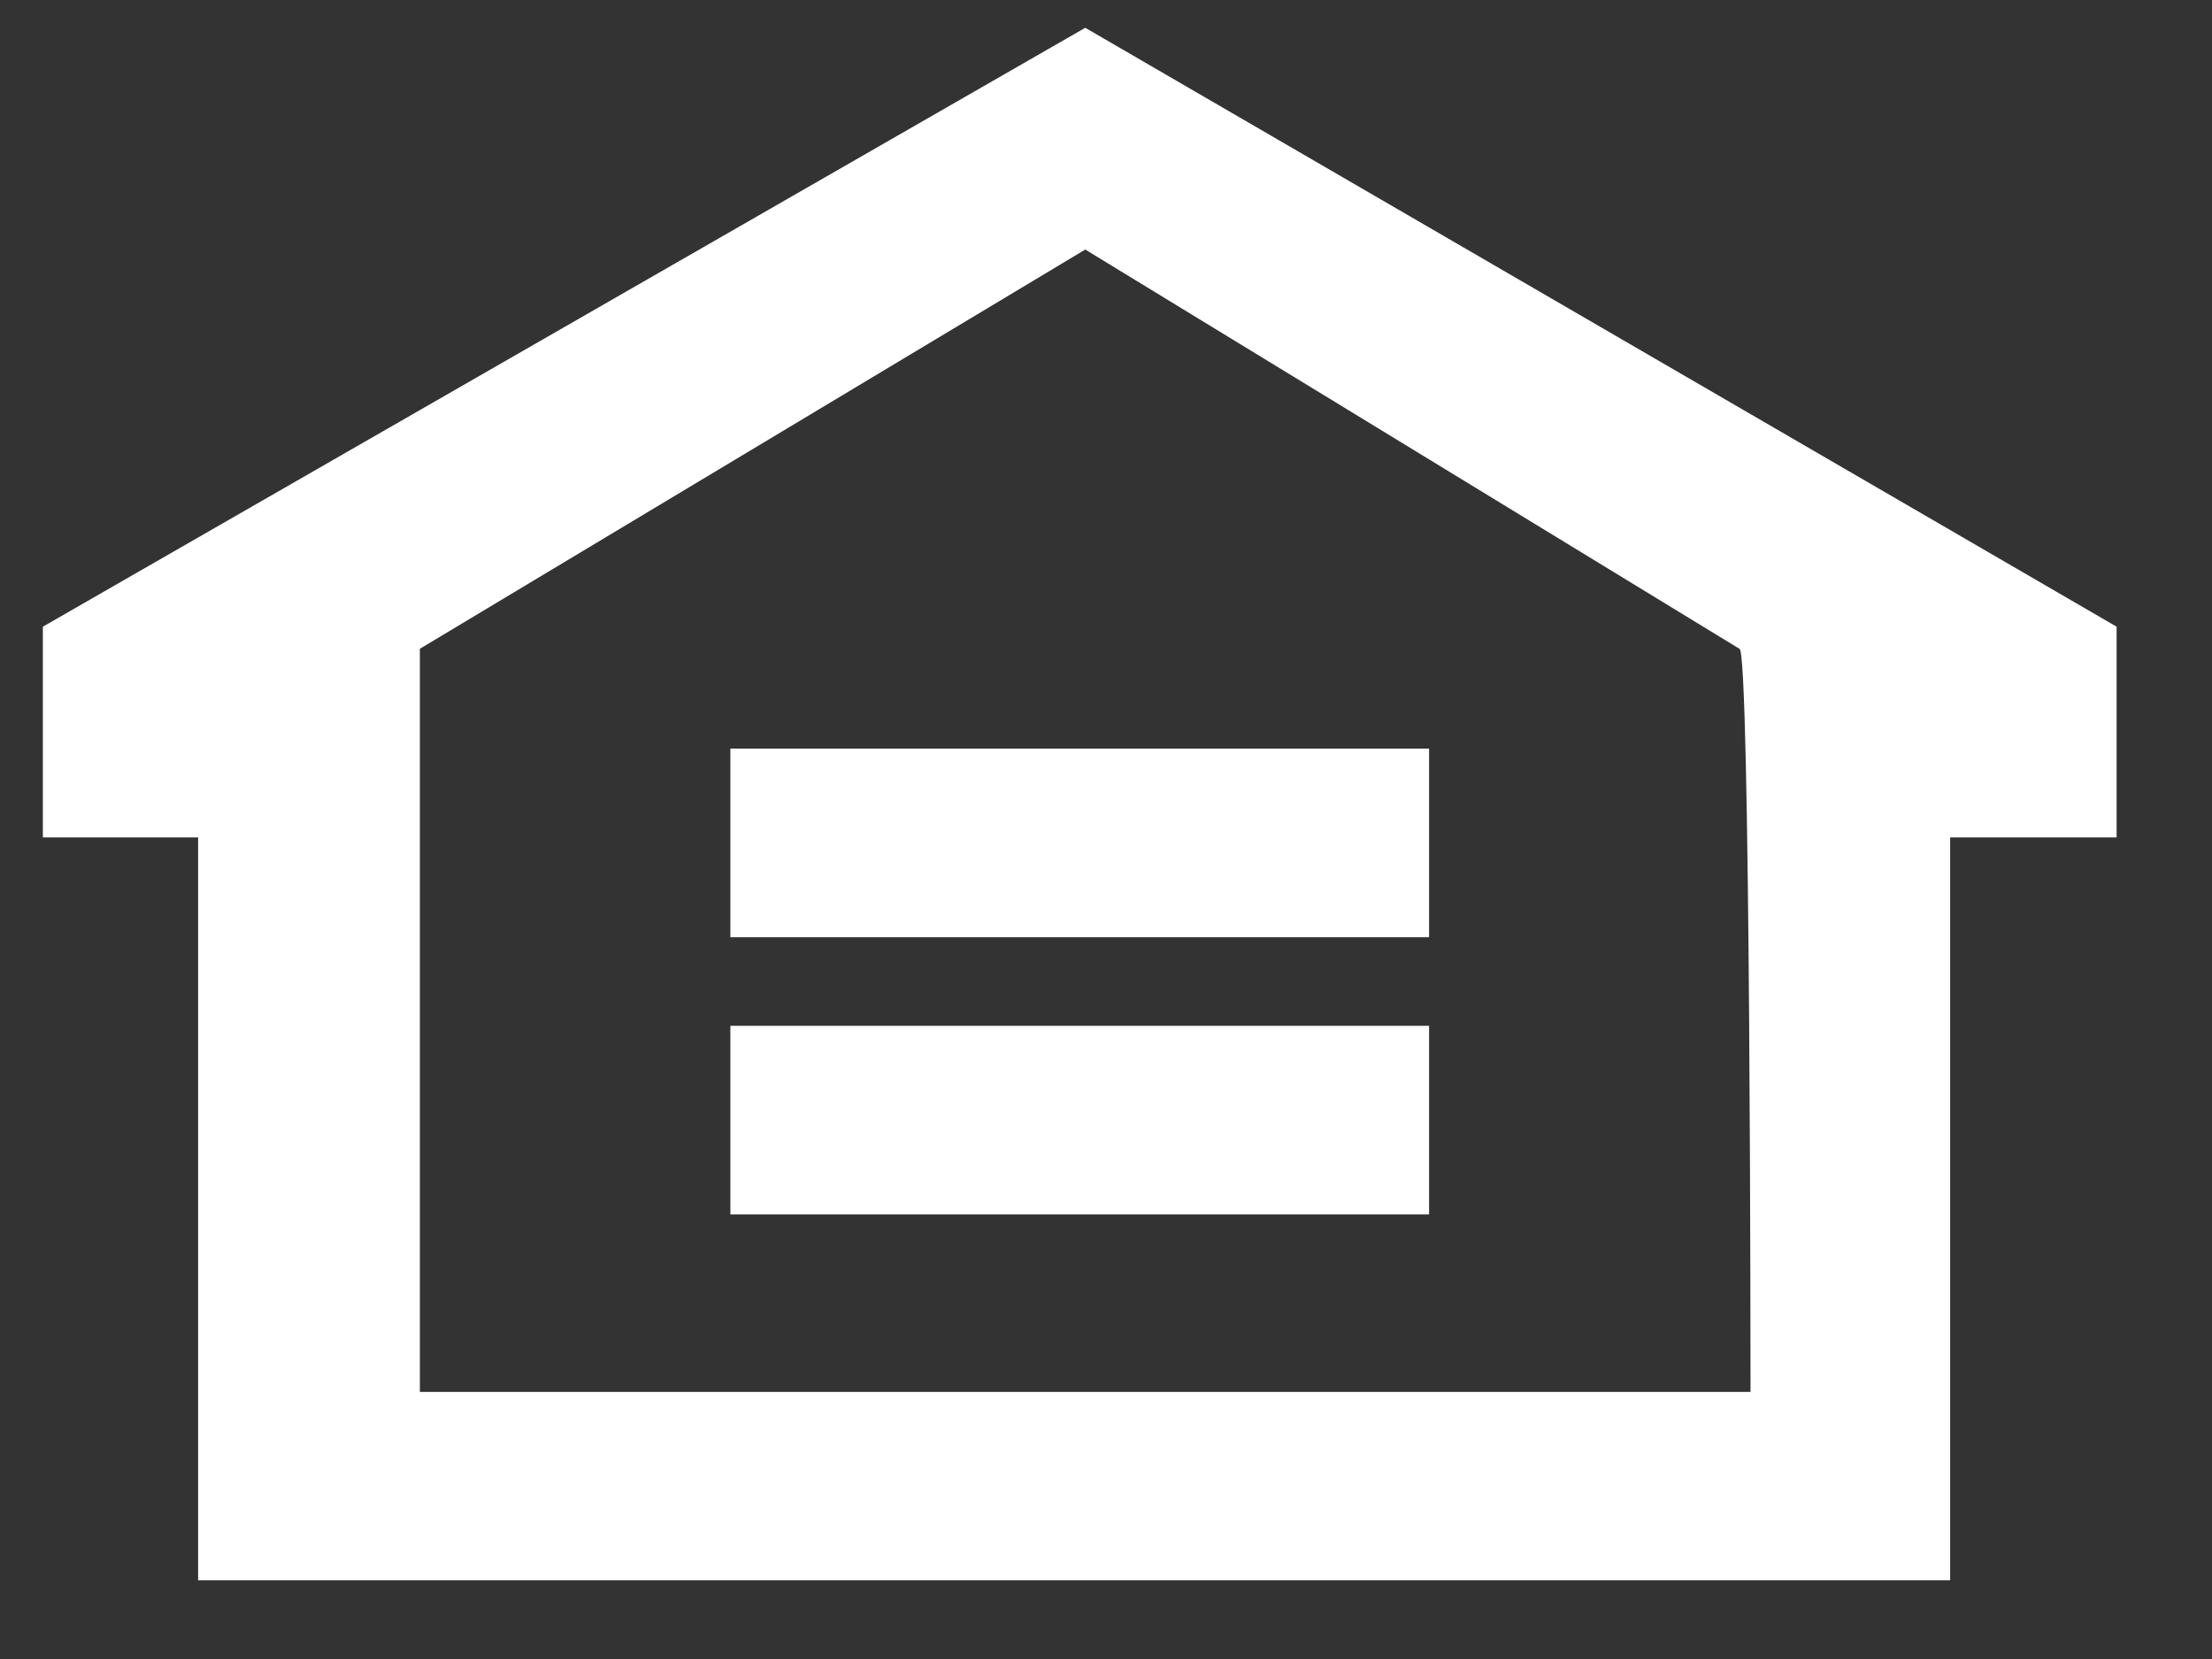 <svg width="16" height="12" viewBox="0 0 16 12" fill="none" xmlns="http://www.w3.org/2000/svg">
<rect x="0" y="0" width="16" height="12" fill="#333333" stroke="none"/>
<g clip-path="url(#clip0_21_750)">
<path d="M7.85 0.201L0.31 4.533V6.057H1.433V11.431H14.106V6.057H15.31V4.533L7.85 0.201ZM12.662 10.068H3.037V4.693L7.85 1.805L12.582 4.693C12.662 4.693 12.662 10.068 12.662 10.068Z" fill="white"/>
<path d="M5.283 6.698V5.415H10.337V6.779H5.283V6.698ZM5.283 7.42H10.337V8.784H5.283V7.42Z" fill="white"/>
</g>
<defs>
<clipPath id="clip0_21_750">
<rect width="15" height="11.23" fill="white" transform="translate(0.31 0.201)"/>
</clipPath>
</defs>
</svg>
